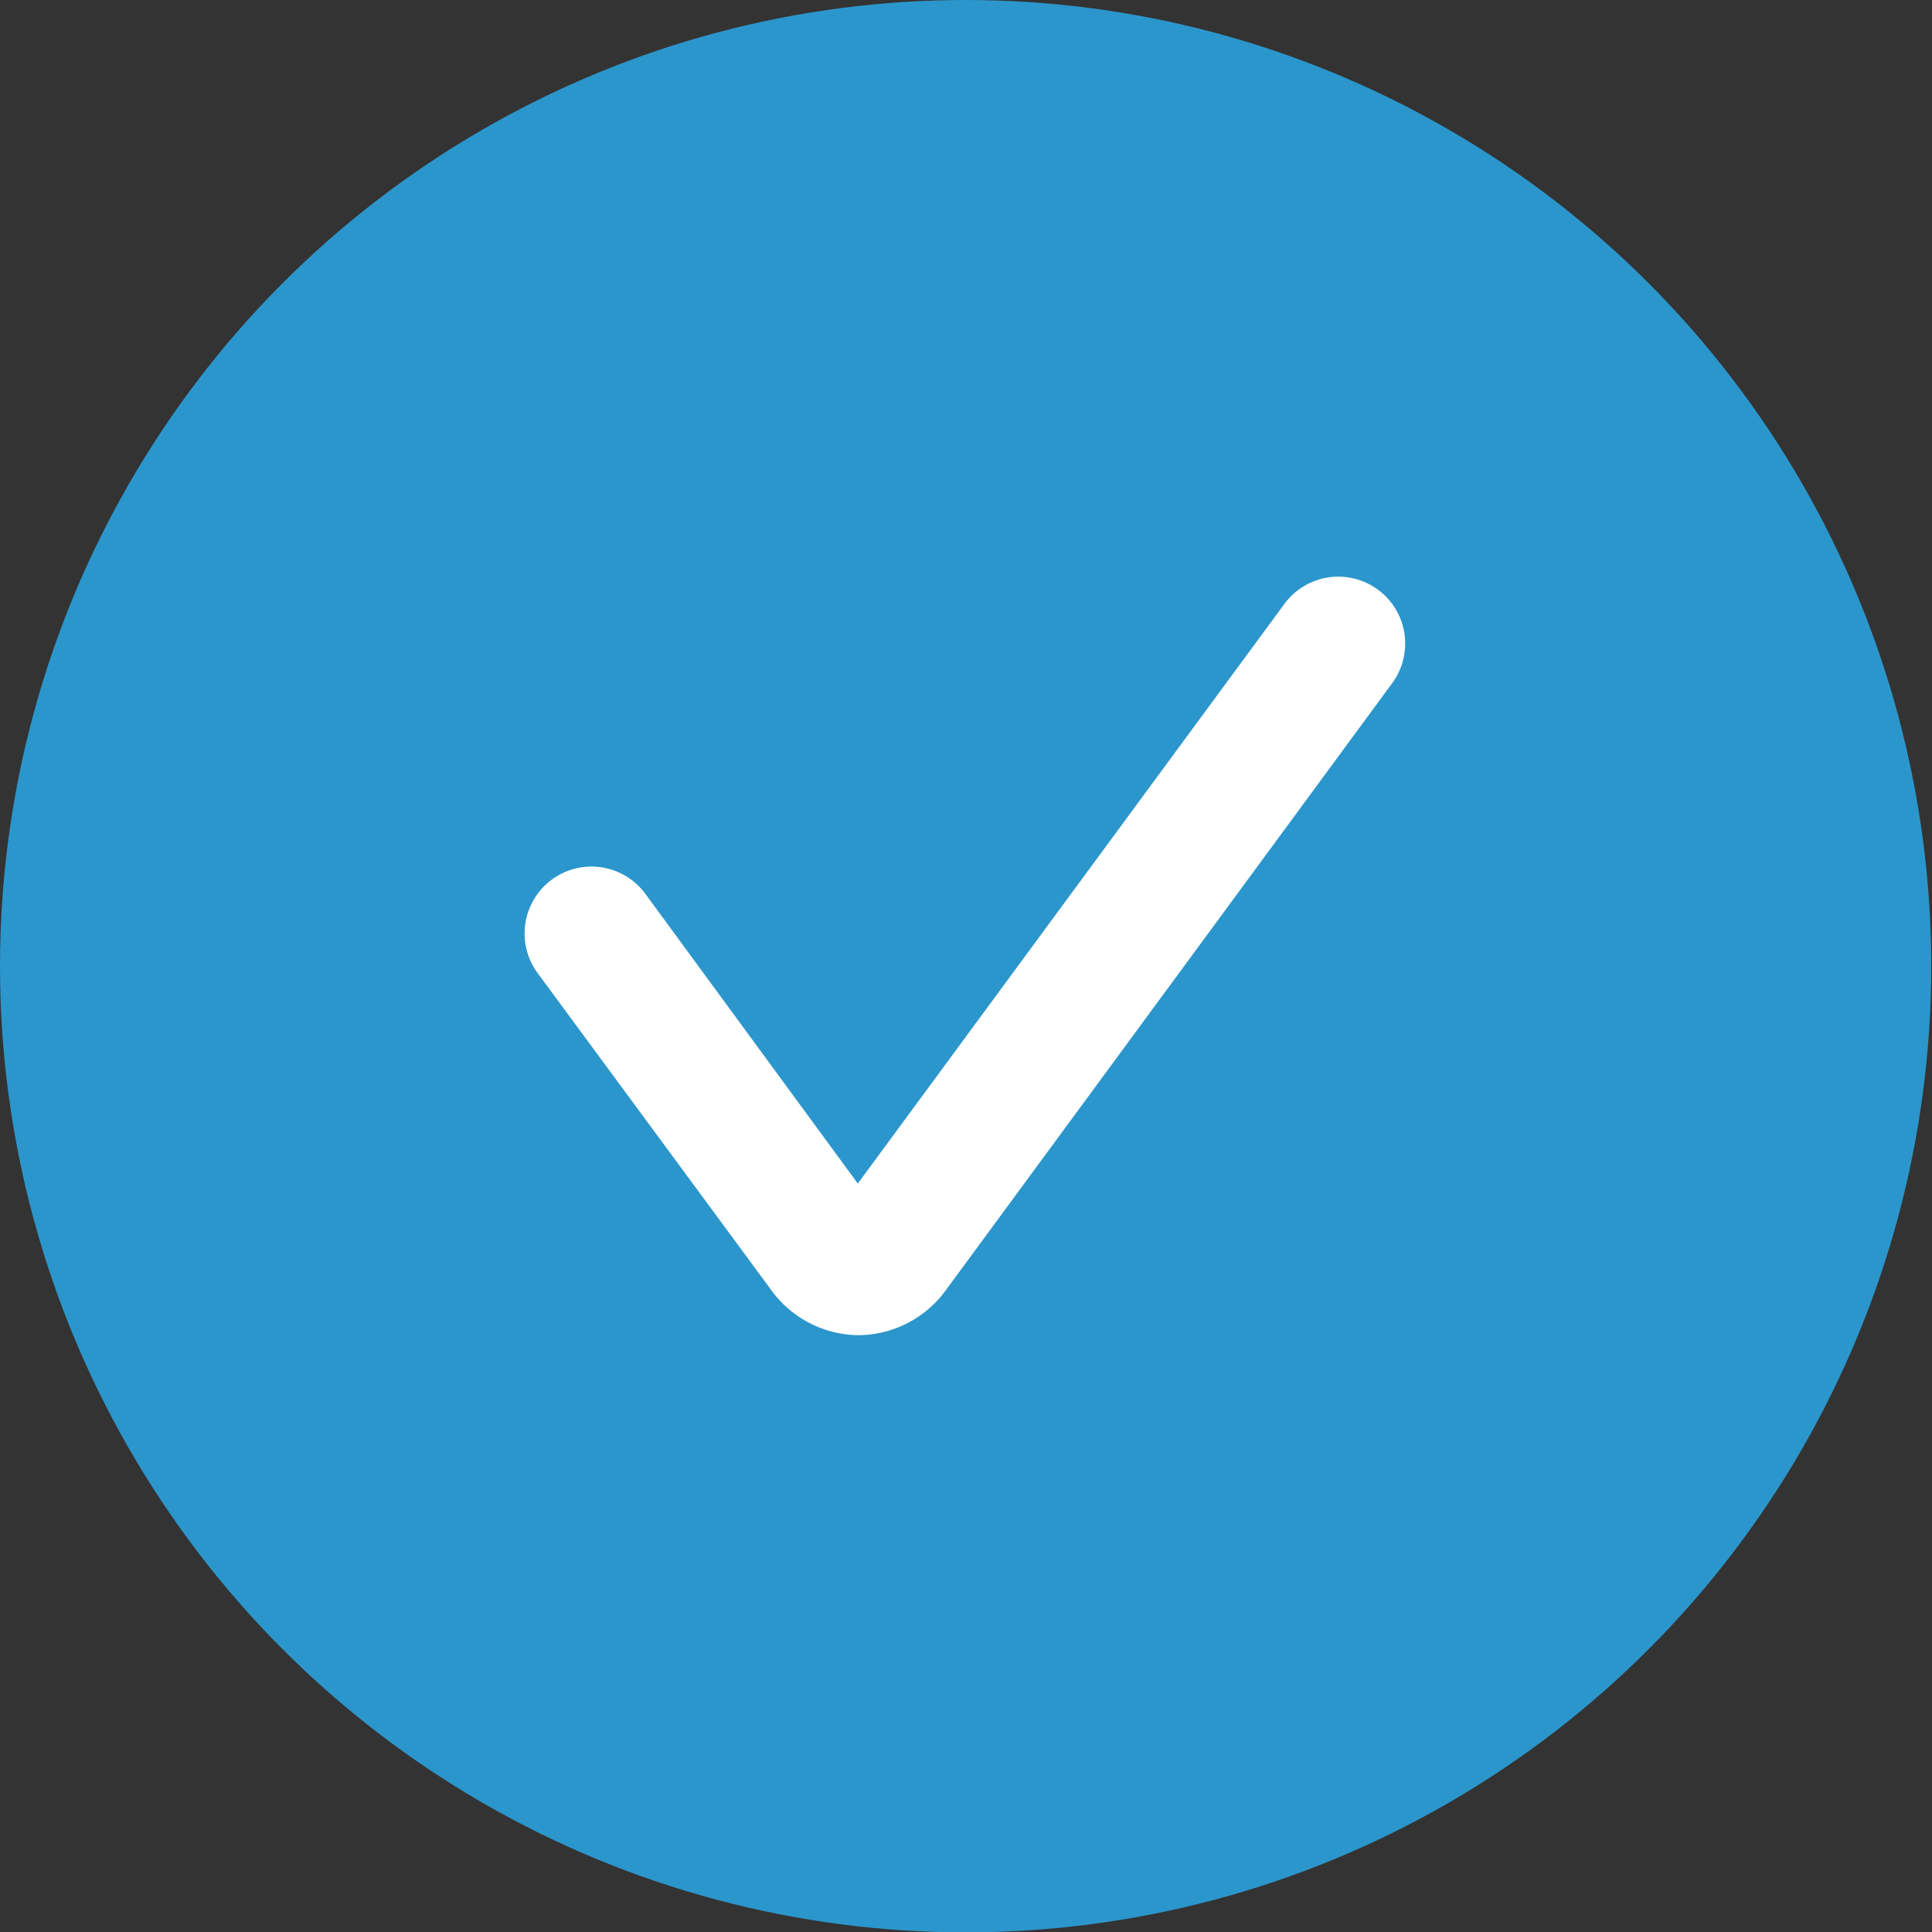 <svg id="Layer_1" data-name="Layer 1" xmlns="http://www.w3.org/2000/svg" viewBox="0 0 100 100"><rect x="0" y="0" width="100" height="100" fill="#333333" stroke="none"/><defs><style>.cls-1{fill:#2b96cc;}.cls-2{fill:#fff;}</style></defs><title>Yes Button Hover Icon</title><g id="Yes_Hover" data-name="Yes Hover"><ellipse class="cls-1" cx="49.98" cy="50.01" rx="49.98" ry="50.01"/><path class="cls-2" d="M44.43,69.11a5.65,5.65,0,0,1-4.55-2.39L27.83,50.37a3.46,3.46,0,0,1,5.57-4.11l11,15,22.08-30a3.46,3.46,0,1,1,5.58,4.1L49,66.72A5.65,5.65,0,0,1,44.43,69.11Z"/></g></svg>